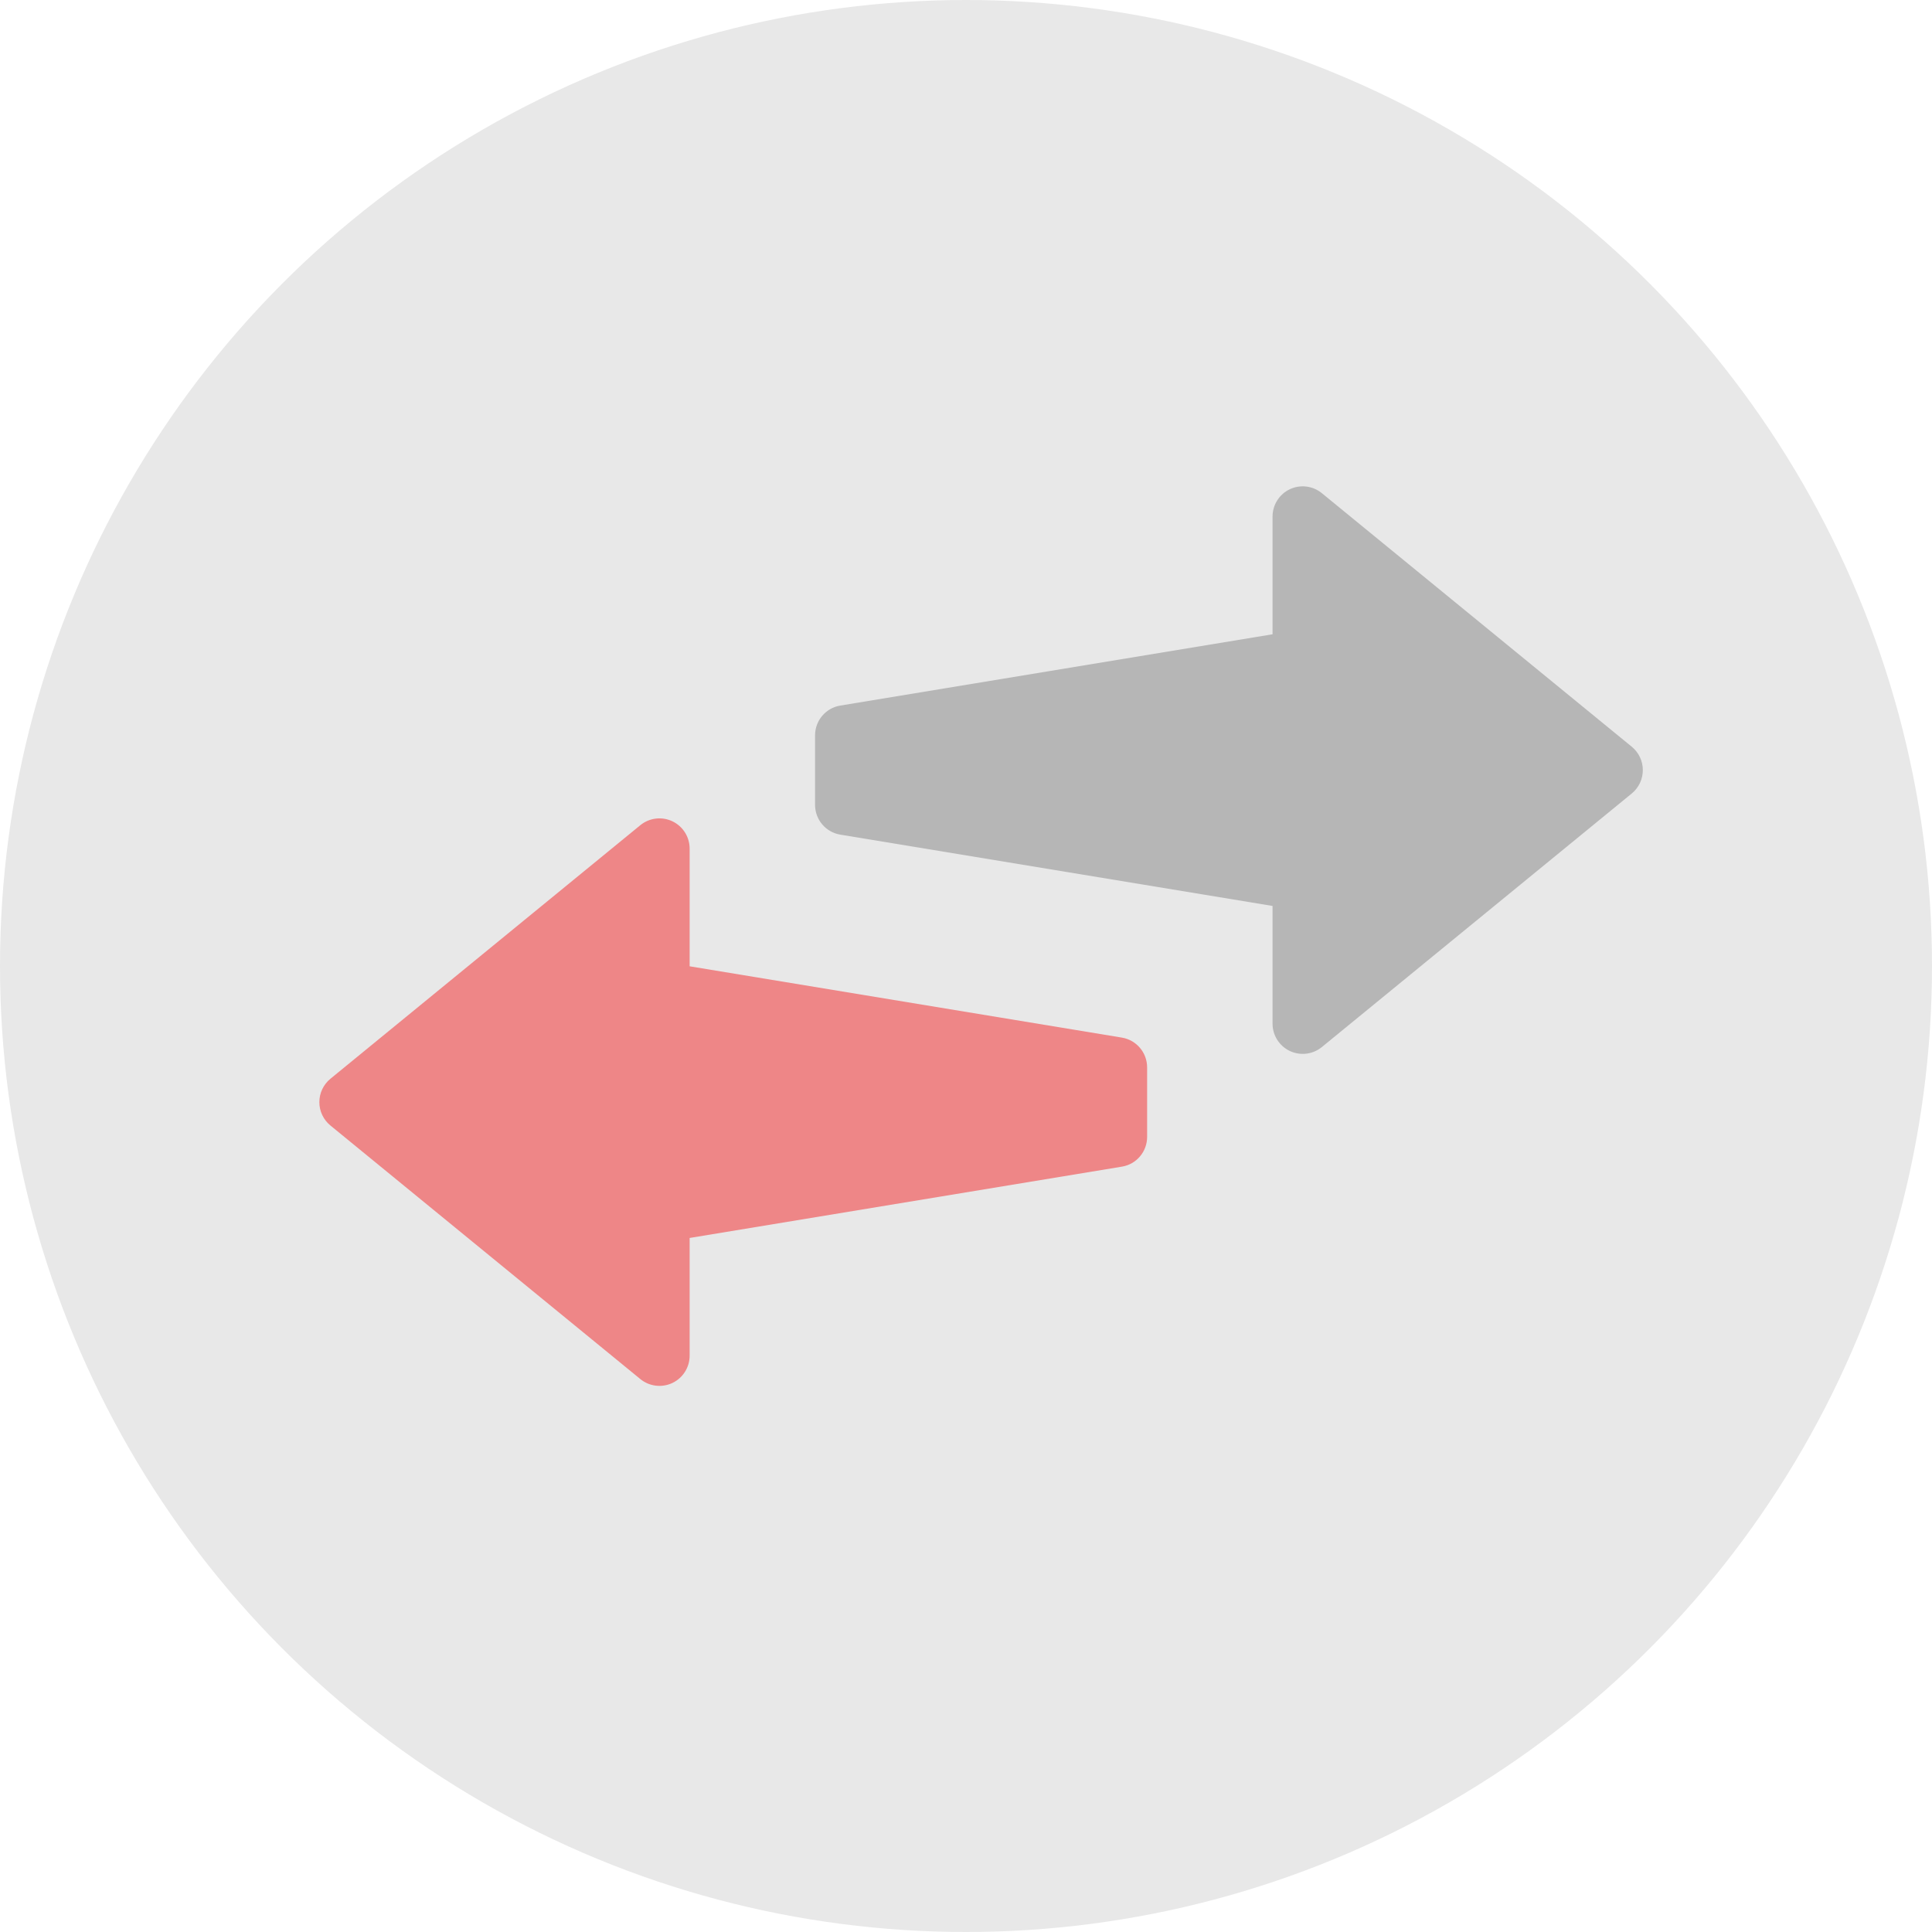 <?xml version="1.0" encoding="UTF-8" standalone="no"?>
<svg width="150px" height="150px" viewBox="0 0 150 150" version="1.1" xmlns="http://www.w3.org/2000/svg" xmlns:xlink="http://www.w3.org/1999/xlink" xmlns:sketch="http://www.bohemiancoding.com/sketch/ns">
    <!-- Generator: Sketch 3.1 (8751) - http://www.bohemiancoding.com/sketch -->
    <title>circles + communications</title>
    <desc>Created with Sketch.</desc>
    <defs></defs>
    <g id="Page-1" stroke="none" stroke-width="1" fill="none" fill-rule="evenodd" sketch:type="MSPage">
        <g id="Landing-Page" sketch:type="MSArtboardGroup" transform="translate(-684, -3088)">
            <g id="circles-+-communications" sketch:type="MSLayerGroup" transform="translate(684, 3088)">
                <g id="circles" fill="#E8E8E8" sketch:type="MSShapeGroup">
                    <circle id="Oval" cx="75" cy="75" r="75"></circle>
                </g>
                <g id="communications" transform="translate(24.781, 37.5)" sketch:type="MSShapeGroup">
                    <g id="Shape-+-Shape">
                        <path d="M101.908,20.475 L77.847,0.79 C77.146,0.216 76.178,0.098 75.358,0.485 C74.54,0.874 74.02,1.699 74.02,2.604 L74.02,11.745 L40.462,17.28 C39.33,17.466 38.5,18.443 38.5,19.591 L38.5,24.989 C38.5,26.137 39.33,27.115 40.462,27.302 L74.02,32.838 L74.02,41.979 C74.02,42.884 74.542,43.709 75.36,44.098 C76.178,44.484 77.146,44.367 77.849,43.793 L101.91,24.105 C102.452,23.66 102.768,22.995 102.768,22.291 C102.768,21.588 102.452,20.92 101.908,20.475 L101.908,20.475 Z" id="Shape" fill="#B6B6B6"></path>
                        <path d="M62.32,43.059 L28.762,37.523 L28.762,28.383 C28.762,27.478 28.239,26.653 27.421,26.264 C26.603,25.877 25.635,25.995 24.932,26.569 L0.871,46.256 C0.33,46.702 0.013,47.367 0.013,48.07 C0.013,48.773 0.33,49.439 0.873,49.884 L24.934,69.57 C25.635,70.144 26.603,70.261 27.423,69.874 C28.241,69.485 28.762,68.66 28.762,67.755 L28.762,58.615 L62.32,53.079 C63.452,52.896 64.281,51.916 64.281,50.77 L64.281,45.373 C64.281,44.224 63.452,43.247 62.32,43.059 L62.32,43.059 Z" id="Shape" fill="#EE8687"></path>
                    </g>
                </g>
            </g>
        </g>
    </g>
</svg>